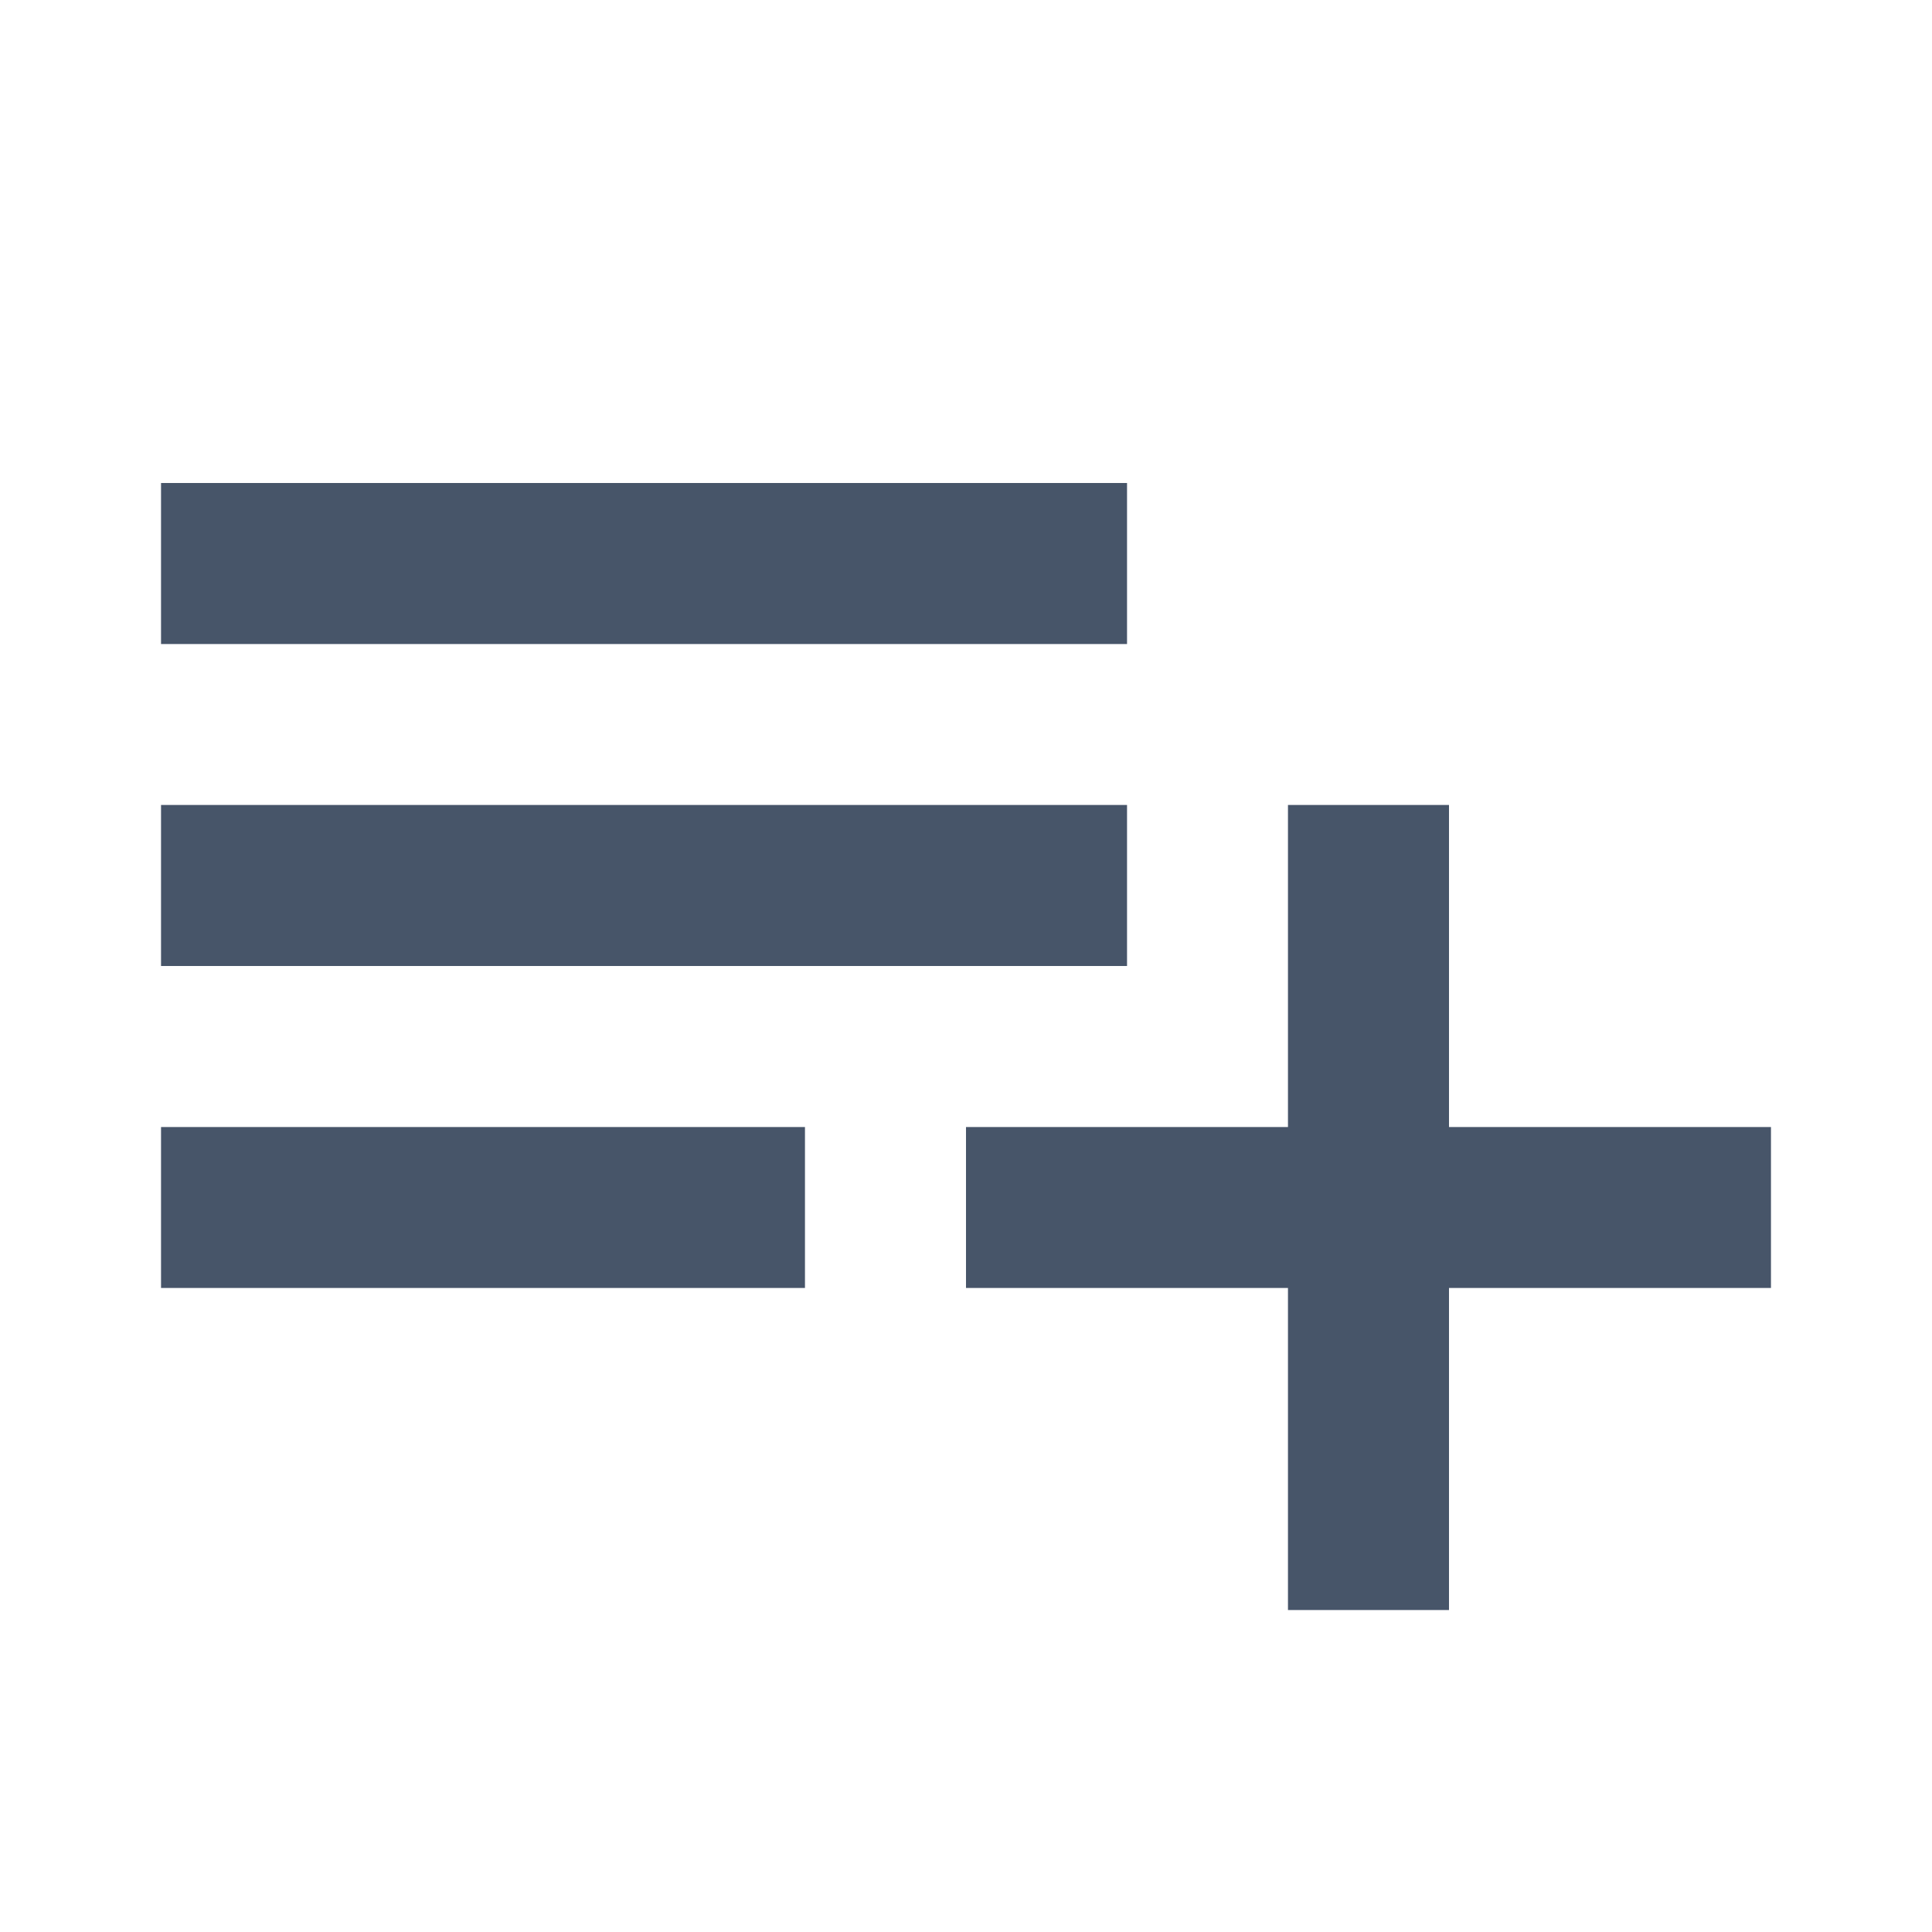 <svg width="20" height="20" viewBox="0 0 20 20" fill="none" xmlns="http://www.w3.org/2000/svg">
<path d="M11.667 8.333H1.667V10H11.667V8.333ZM11.667 5H1.667V6.667H11.667V5ZM15 11.667V8.333H13.333V11.667H10V13.333H13.333V16.667H15V13.333H18.333V11.667H15ZM1.667 13.333H8.333V11.667H1.667V13.333Z" fill="#475569"/>
</svg>
